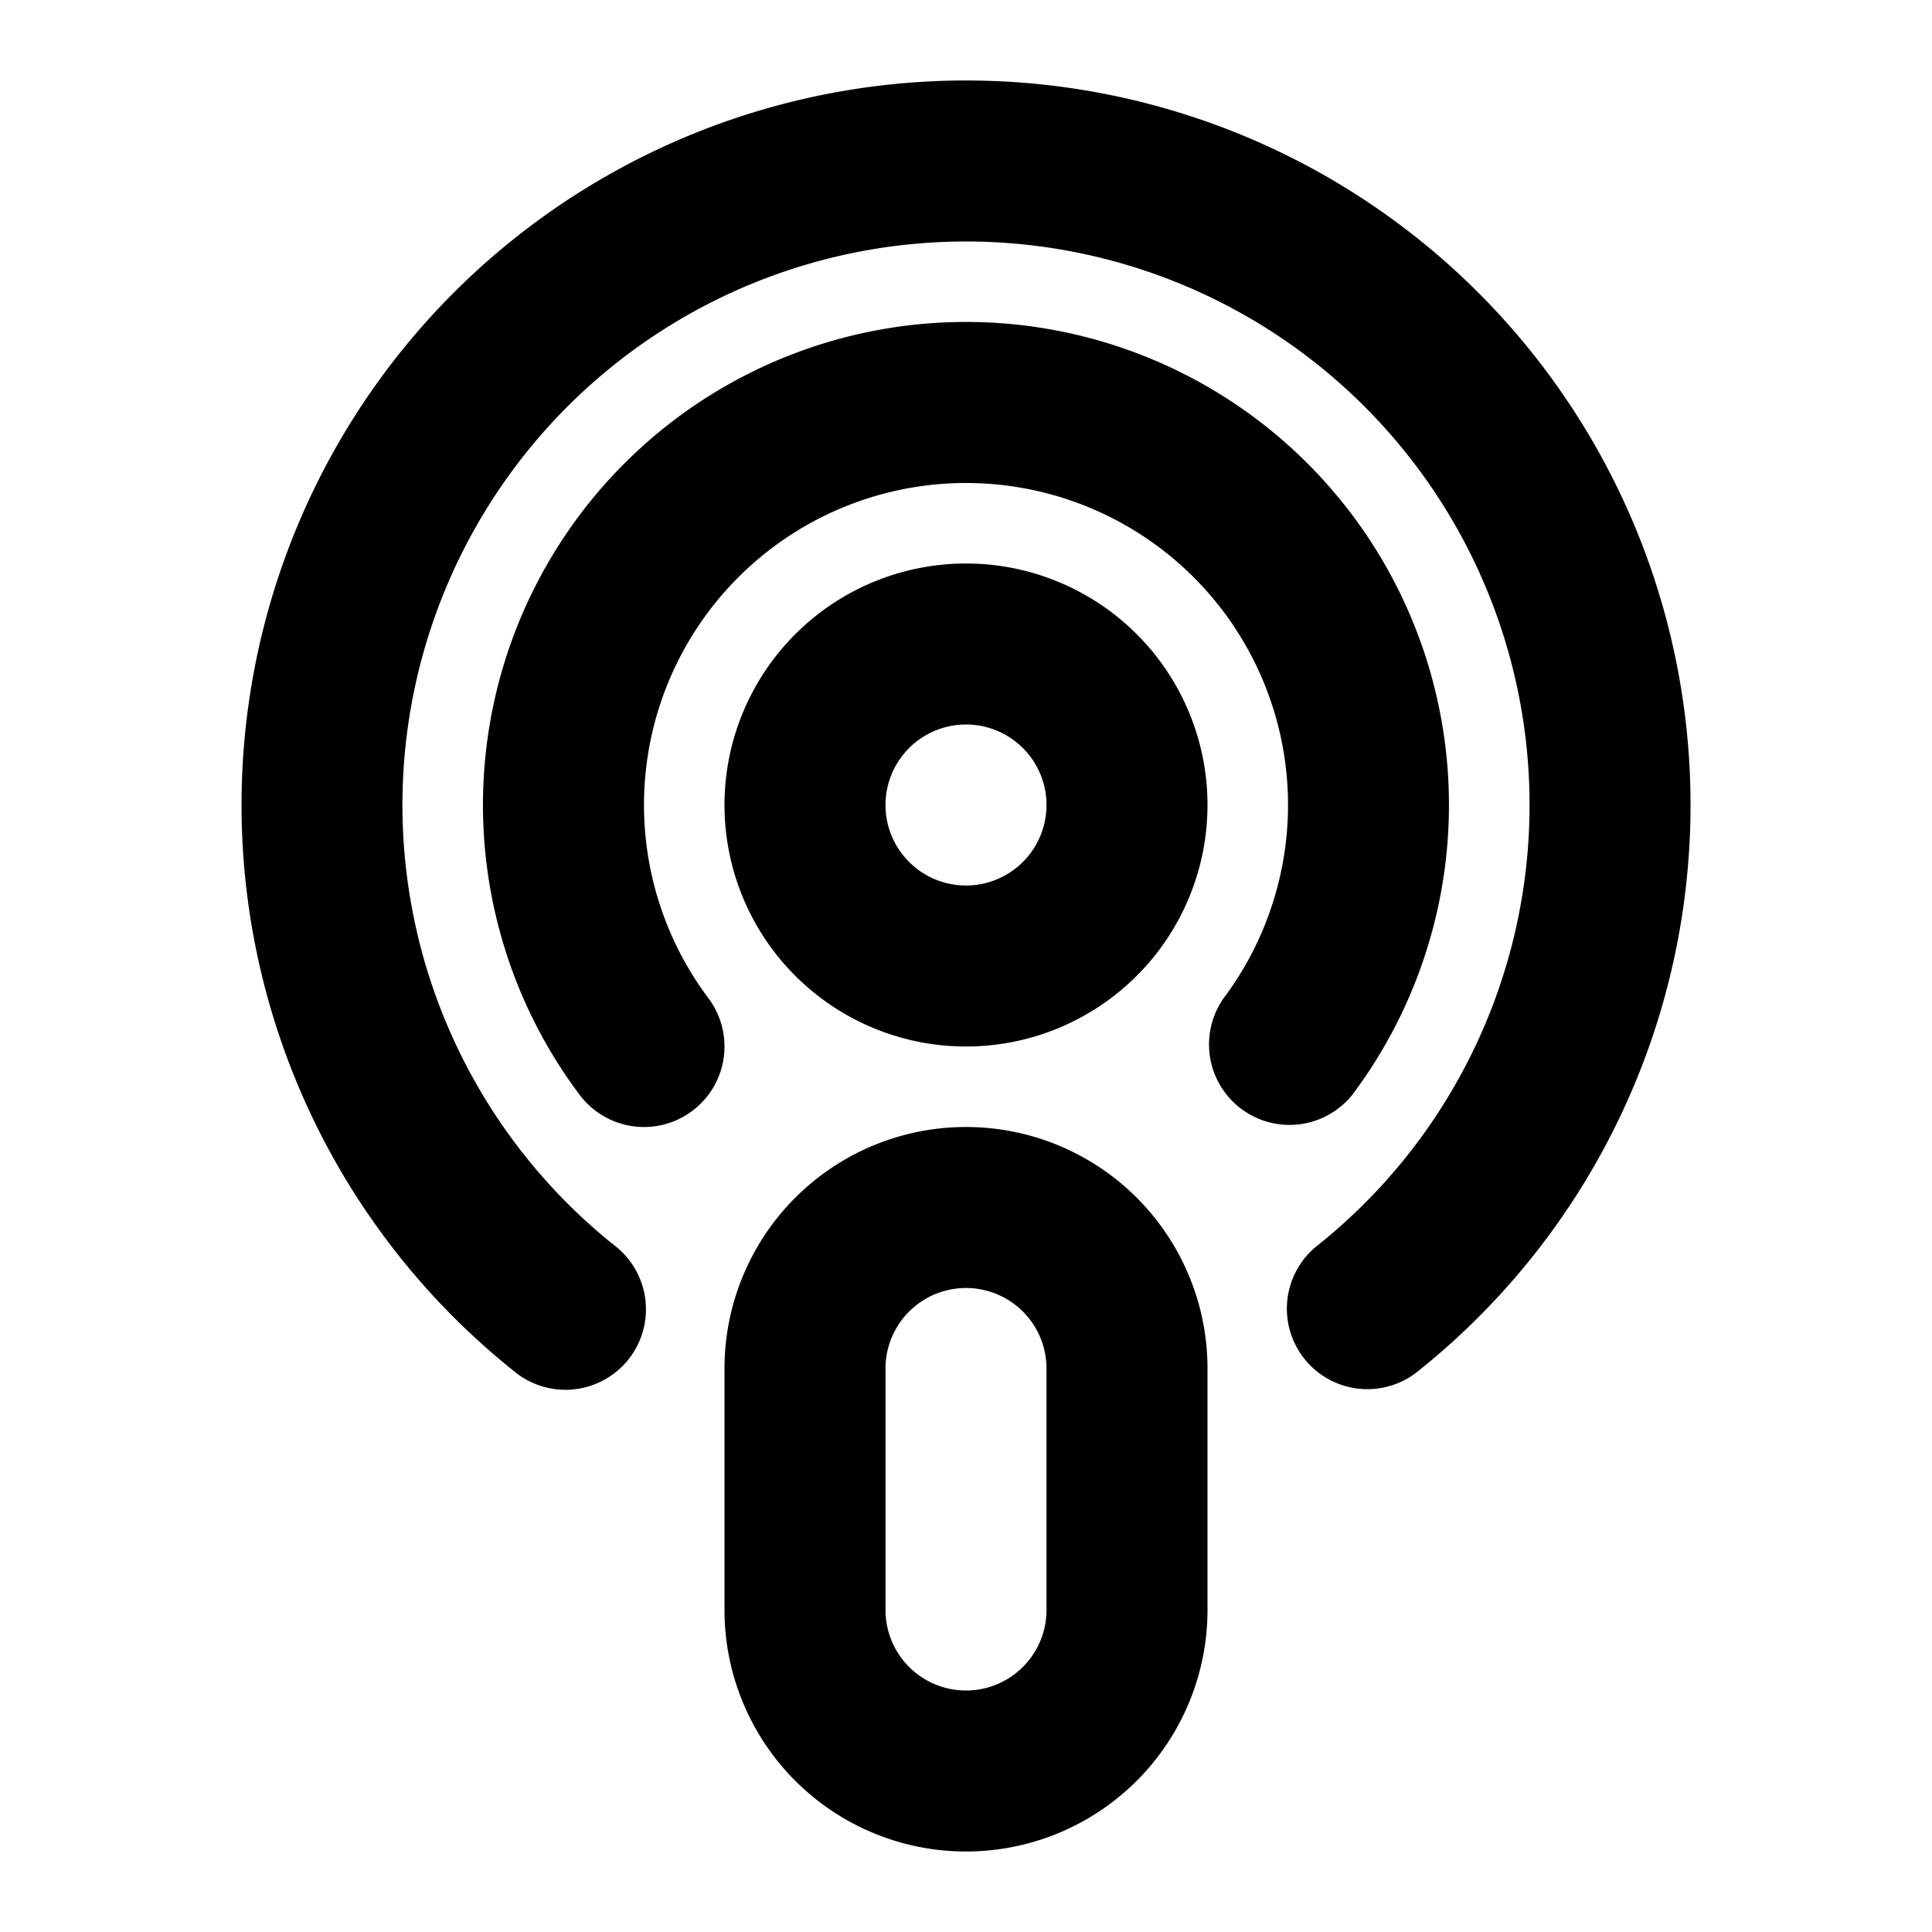 <svg viewBox="0 0 24 24" xmlns="http://www.w3.org/2000/svg"><g fill-rule="evenodd" clip-rule="evenodd"><path d="M9 17a3 3 0 116 0v3a3 3 0 11-6 0v-3zm3-1a1 1 0 00-1 1v3a1 1 0 102 0v-3a1 1 0 00-1-1zM12 9a1 1 0 100 2 1 1 0 000-2zm-3 1a3 3 0 116 0 3 3 0 01-6 0z"/><path d="M12 6a4 4 0 00-3.2 6.4A1 1 0 017.2 13.6a6 6 0 119.599 0 1 1 0 01-1.598-1.201A4 4 0 0012 6z"/><path d="M12 3a7 7 0 00-4.375 12.465 1 1 0 11-1.25 1.56 9 9 0 1111.251 0 1 1 0 11-1.251-1.56A7 7 0 0012 3z"/></g></svg>